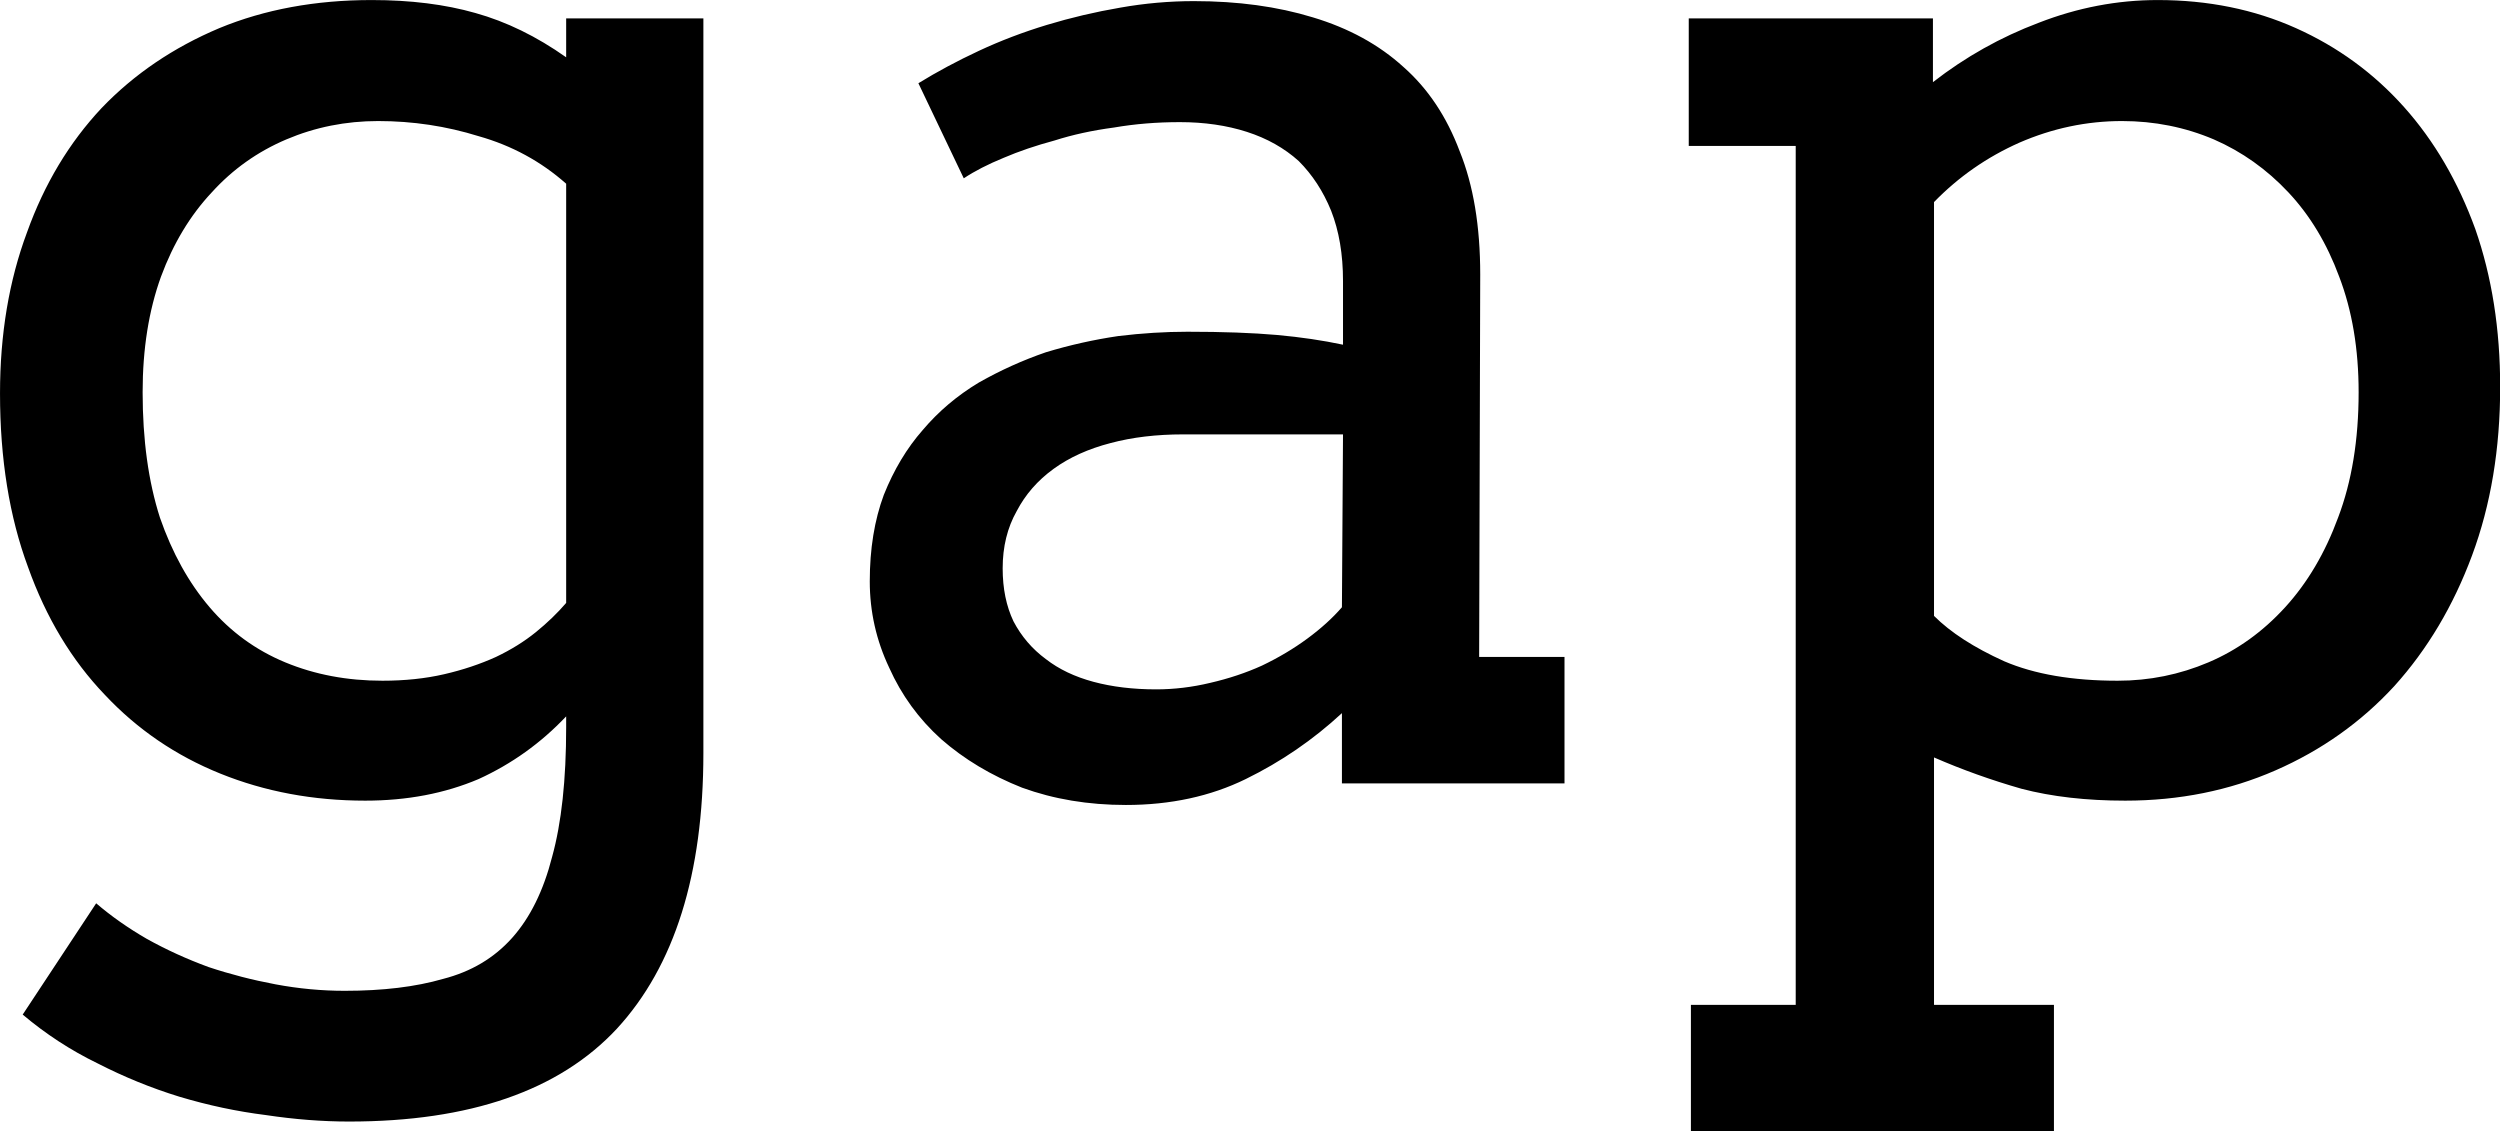 <svg data-v-423bf9ae="" xmlns="http://www.w3.org/2000/svg" viewBox="0 0 132.607 60" class="font"><!----><!----><!----><g data-v-423bf9ae="" id="4958aabd-33ec-43b2-a86a-58aad1964067" fill="black" transform="matrix(5.731,0,0,5.731,-3.61,-35.53)"><path d="M5.87 12.93L5.87 12.83L5.87 12.83Q5.52 13.20 5.06 13.41L5.06 13.41L5.06 13.41Q4.59 13.61 4.01 13.61L4.01 13.61L4.01 13.61Q3.29 13.61 2.67 13.36L2.67 13.36L2.67 13.36Q2.05 13.11 1.60 12.63L1.60 12.63L1.60 12.63Q1.14 12.15 0.89 11.45L0.89 11.45L0.89 11.45Q0.63 10.75 0.63 9.84L0.63 9.84L0.63 9.84Q0.63 9.02 0.88 8.35L0.88 8.35L0.88 8.35Q1.12 7.68 1.57 7.20L1.57 7.20L1.57 7.20Q2.02 6.73 2.66 6.46L2.66 6.46L2.66 6.46Q3.29 6.20 4.07 6.20L4.07 6.20L4.07 6.20Q4.61 6.20 5.03 6.32L5.03 6.32L5.03 6.32Q5.46 6.44 5.87 6.73L5.87 6.73L5.87 6.37L7.14 6.37L7.14 13.17L7.14 13.17Q7.14 14.85 6.34 15.72L6.34 15.72L6.34 15.72Q5.54 16.58 3.86 16.58L3.86 16.58L3.86 16.58Q3.49 16.58 3.09 16.52L3.09 16.52L3.09 16.52Q2.69 16.47 2.29 16.35L2.29 16.35L2.29 16.35Q1.90 16.23 1.53 16.04L1.53 16.04L1.53 16.04Q1.16 15.86 0.84 15.59L0.84 15.59L1.52 14.56L1.52 14.56Q1.73 14.74 1.99 14.89L1.99 14.89L1.99 14.89Q2.26 15.04 2.56 15.15L2.56 15.15L2.56 15.15Q2.86 15.25 3.18 15.31L3.18 15.31L3.18 15.31Q3.50 15.37 3.82 15.37L3.82 15.37L3.82 15.37Q4.35 15.37 4.73 15.26L4.73 15.26L4.73 15.26Q5.12 15.16 5.37 14.88L5.37 14.88L5.37 14.88Q5.62 14.60 5.74 14.13L5.74 14.13L5.74 14.13Q5.87 13.66 5.87 12.93L5.87 12.93ZM4.17 12.50L4.17 12.50L4.17 12.50Q4.48 12.50 4.74 12.44L4.74 12.44L4.74 12.44Q5.00 12.38 5.22 12.28L5.22 12.28L5.22 12.28Q5.43 12.18 5.59 12.05L5.59 12.05L5.59 12.05Q5.75 11.92 5.87 11.78L5.87 11.78L5.87 7.90L5.87 7.90Q5.52 7.59 5.06 7.46L5.06 7.46L5.06 7.46Q4.61 7.32 4.13 7.32L4.13 7.32L4.13 7.32Q3.68 7.32 3.28 7.49L3.28 7.49L3.28 7.49Q2.88 7.66 2.59 7.98L2.59 7.98L2.59 7.98Q2.29 8.30 2.12 8.76L2.12 8.76L2.12 8.76Q1.95 9.23 1.95 9.83L1.95 9.83L1.95 9.83Q1.95 10.49 2.11 10.99L2.11 10.99L2.11 10.99Q2.28 11.48 2.57 11.82L2.57 11.82L2.57 11.82Q2.86 12.16 3.27 12.33L3.27 12.33L3.27 12.33Q3.68 12.50 4.17 12.50ZM13.05 13.45L13.05 12.80L13.05 12.80Q12.65 13.17 12.16 13.41L12.16 13.41L12.16 13.41Q11.67 13.65 11.05 13.65L11.05 13.65L11.05 13.65Q10.53 13.65 10.09 13.49L10.09 13.49L10.09 13.49Q9.66 13.32 9.34 13.04L9.34 13.04L9.34 13.04Q9.03 12.76 8.86 12.38L8.86 12.38L8.86 12.38Q8.68 12.00 8.68 11.58L8.68 11.58L8.68 11.58Q8.68 11.13 8.81 10.78L8.81 10.78L8.81 10.78Q8.95 10.43 9.17 10.18L9.17 10.18L9.17 10.18Q9.39 9.92 9.69 9.74L9.69 9.74L9.69 9.74Q9.99 9.57 10.31 9.46L10.31 9.46L10.31 9.46Q10.64 9.36 10.98 9.31L10.98 9.31L10.98 9.31Q11.31 9.27 11.62 9.27L11.62 9.27L11.62 9.27Q12.11 9.27 12.45 9.30L12.45 9.30L12.45 9.30Q12.78 9.33 13.06 9.39L13.06 9.39L13.06 8.80L13.06 8.80Q13.06 8.43 12.95 8.15L12.95 8.15L12.95 8.15Q12.84 7.88 12.65 7.69L12.65 7.69L12.65 7.69Q12.45 7.51 12.17 7.42L12.17 7.42L12.17 7.42Q11.89 7.33 11.55 7.33L11.55 7.33L11.55 7.33Q11.23 7.33 10.94 7.38L10.94 7.38L10.94 7.38Q10.64 7.42 10.39 7.50L10.39 7.50L10.39 7.50Q10.13 7.57 9.92 7.66L9.92 7.66L9.92 7.66Q9.70 7.75 9.55 7.85L9.55 7.85L9.13 6.97L9.13 6.97Q9.39 6.81 9.69 6.67L9.69 6.67L9.69 6.67Q9.99 6.53 10.32 6.43L10.32 6.43L10.32 6.43Q10.65 6.33 11.00 6.27L11.00 6.27L11.00 6.27Q11.34 6.21 11.68 6.21L11.68 6.21L11.68 6.21Q12.29 6.21 12.78 6.36L12.78 6.36L12.78 6.36Q13.28 6.51 13.62 6.82L13.62 6.82L13.62 6.82Q13.96 7.12 14.14 7.60L14.14 7.60L14.14 7.60Q14.33 8.07 14.33 8.74L14.33 8.74L14.32 12.28L15.11 12.28L15.11 13.45L13.05 13.45ZM11.33 12.58L11.33 12.58L11.33 12.58Q11.58 12.58 11.83 12.52L11.83 12.52L11.83 12.52Q12.09 12.46 12.31 12.36L12.31 12.36L12.31 12.36Q12.54 12.25 12.73 12.11L12.73 12.11L12.73 12.11Q12.92 11.97 13.05 11.82L13.05 11.82L13.06 10.22L11.58 10.22L11.58 10.22Q11.21 10.22 10.91 10.30L10.91 10.30L10.91 10.30Q10.60 10.38 10.38 10.54L10.38 10.54L10.38 10.54Q10.16 10.70 10.04 10.93L10.04 10.93L10.04 10.93Q9.91 11.16 9.91 11.46L9.91 11.46L9.91 11.46Q9.91 11.74 10.01 11.95L10.01 11.95L10.01 11.95Q10.12 12.16 10.31 12.30L10.31 12.30L10.31 12.30Q10.49 12.44 10.75 12.51L10.75 12.51L10.75 12.51Q11.01 12.58 11.33 12.58ZM16.26 7.55L16.26 6.37L18.52 6.37L18.52 6.96L18.52 6.96Q18.97 6.61 19.50 6.41L19.50 6.41L19.50 6.41Q20.04 6.20 20.60 6.20L20.60 6.20L20.60 6.20Q21.30 6.20 21.88 6.46L21.88 6.46L21.88 6.46Q22.46 6.72 22.88 7.19L22.88 7.19L22.88 7.19Q23.30 7.66 23.54 8.32L23.54 8.32L23.54 8.32Q23.77 8.98 23.77 9.78L23.77 9.78L23.77 9.78Q23.77 10.64 23.51 11.34L23.51 11.34L23.51 11.34Q23.25 12.04 22.79 12.55L22.79 12.55L22.79 12.55Q22.33 13.05 21.69 13.33L21.69 13.33L21.69 13.33Q21.05 13.61 20.30 13.61L20.30 13.61L20.30 13.61Q19.76 13.61 19.34 13.50L19.34 13.50L19.34 13.50Q18.92 13.38 18.53 13.21L18.53 13.21L18.53 15.50L19.64 15.50L19.64 16.67L16.28 16.67L16.28 15.50L17.25 15.50L17.25 7.55L16.26 7.55ZM20.27 7.32L20.27 7.32L20.27 7.32Q19.78 7.32 19.32 7.52L19.32 7.52L19.32 7.52Q18.87 7.72 18.53 8.07L18.53 8.07L18.53 11.90L18.53 11.90Q18.76 12.13 19.18 12.32L19.18 12.32L19.18 12.32Q19.60 12.50 20.23 12.50L20.23 12.50L20.23 12.50Q20.67 12.50 21.07 12.33L21.07 12.33L21.07 12.33Q21.47 12.16 21.78 11.82L21.78 11.82L21.78 11.82Q22.09 11.48 22.27 10.99L22.27 10.99L22.27 10.99Q22.46 10.49 22.46 9.83L22.46 9.83L22.46 9.83Q22.46 9.23 22.28 8.76L22.28 8.76L22.28 8.76Q22.11 8.30 21.81 7.98L21.81 7.98L21.81 7.98Q21.51 7.66 21.12 7.49L21.12 7.49L21.12 7.49Q20.72 7.32 20.27 7.32Z"></path></g><!----><!----></svg>